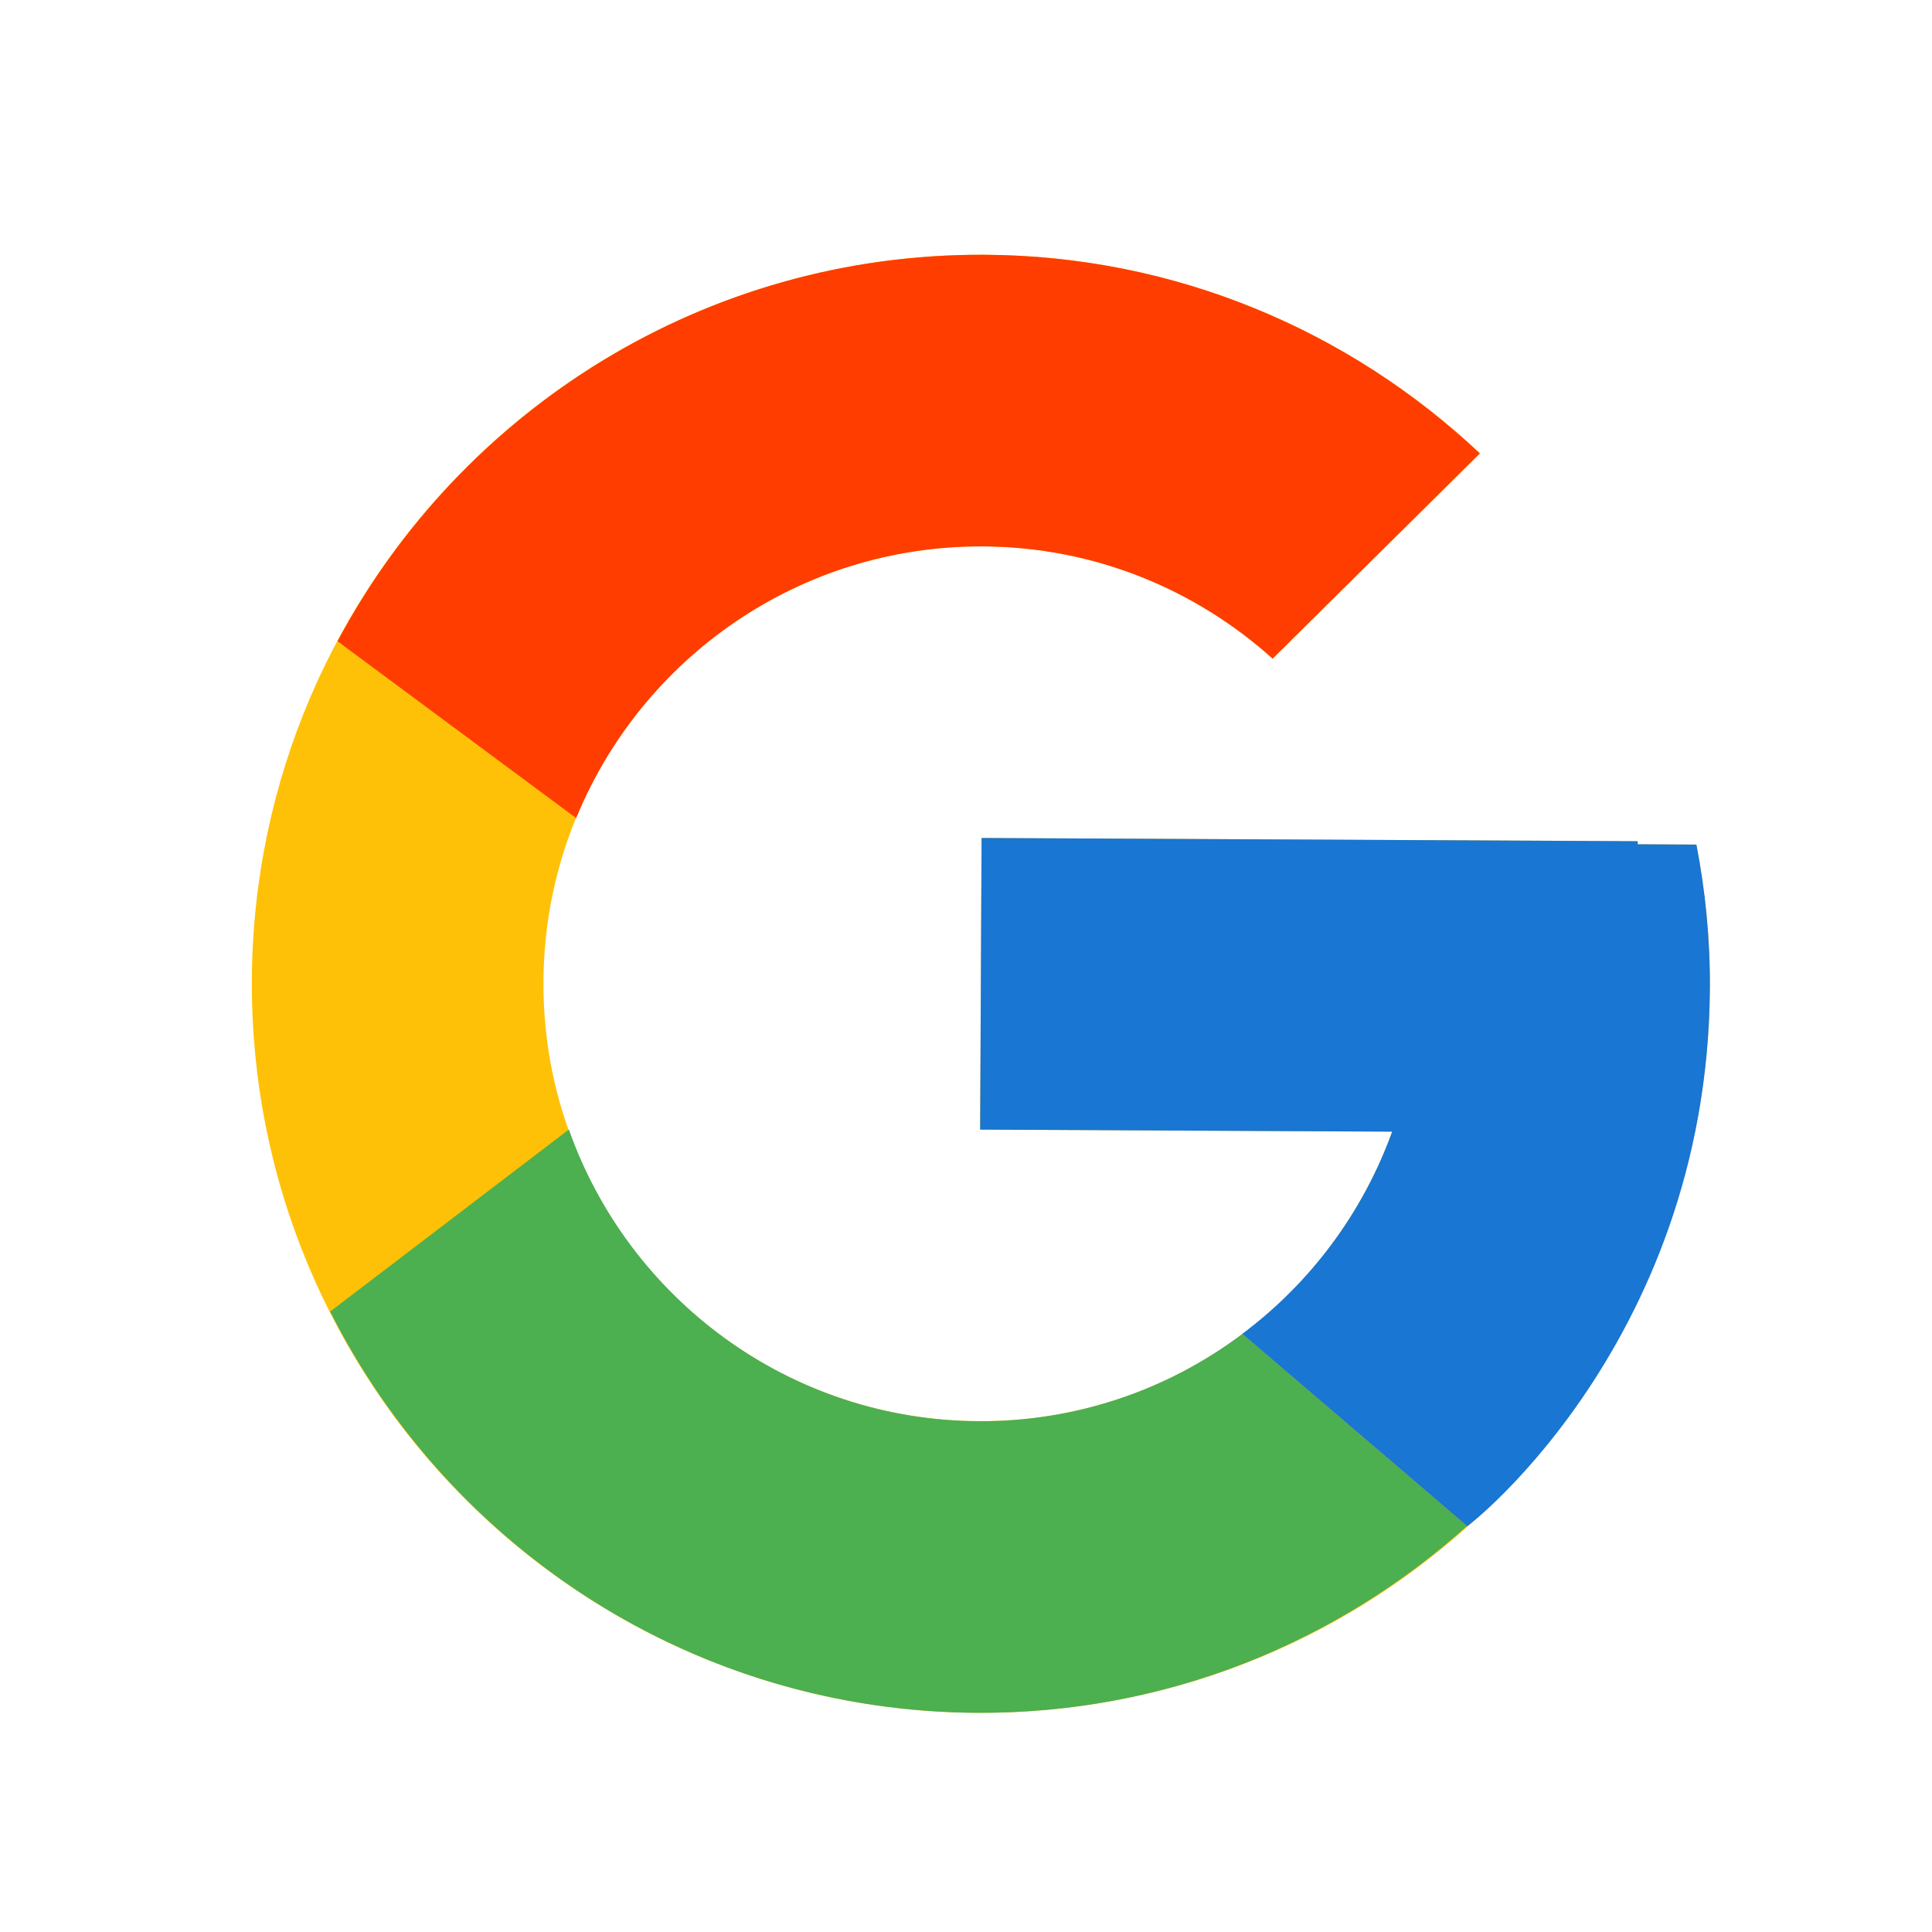 <svg width="31" height="31" viewBox="0 0 31 31" fill="none" xmlns="http://www.w3.org/2000/svg">
<path d="M27.22 13.552L26.278 13.547L26.278 13.498L15.75 13.446L15.727 18.125L22.338 18.158C21.36 20.877 18.758 22.819 15.704 22.804C11.828 22.785 8.701 19.626 8.72 15.751C8.739 11.874 11.898 8.748 15.774 8.767C17.563 8.776 19.187 9.459 20.421 10.568L23.746 7.275C21.667 5.318 18.878 4.103 15.797 4.088C9.337 4.056 4.073 9.267 4.041 15.727C4.009 22.187 9.22 27.451 15.68 27.483C22.14 27.515 27.404 22.304 27.436 15.844C27.44 15.059 27.363 14.293 27.22 13.552Z" fill="#FFC107"/>
<path d="M5.416 10.289L9.245 13.127C10.298 10.557 12.826 8.752 15.773 8.767C17.562 8.776 19.186 9.459 20.42 10.568L23.745 7.275C21.666 5.318 18.877 4.103 15.796 4.088C11.303 4.066 7.394 6.583 5.416 10.289Z" fill="#FF3D00"/>
<path d="M15.68 27.483C18.702 27.498 21.453 26.356 23.538 24.486L19.933 21.404C18.715 22.321 17.229 22.813 15.704 22.804C12.661 22.789 10.087 20.836 9.128 18.124L5.298 21.044C7.215 24.842 11.134 27.461 15.68 27.483Z" fill="#4CAF50"/>
<path d="M27.22 13.552L26.278 13.547L26.278 13.498L15.75 13.446L15.727 18.125L22.338 18.158C21.87 19.452 21.033 20.581 19.931 21.404L19.933 21.403L23.538 24.485C23.281 24.716 27.407 21.692 27.436 15.844C27.44 15.059 27.363 14.293 27.22 13.552Z" fill="#1976D2"/>
</svg>

